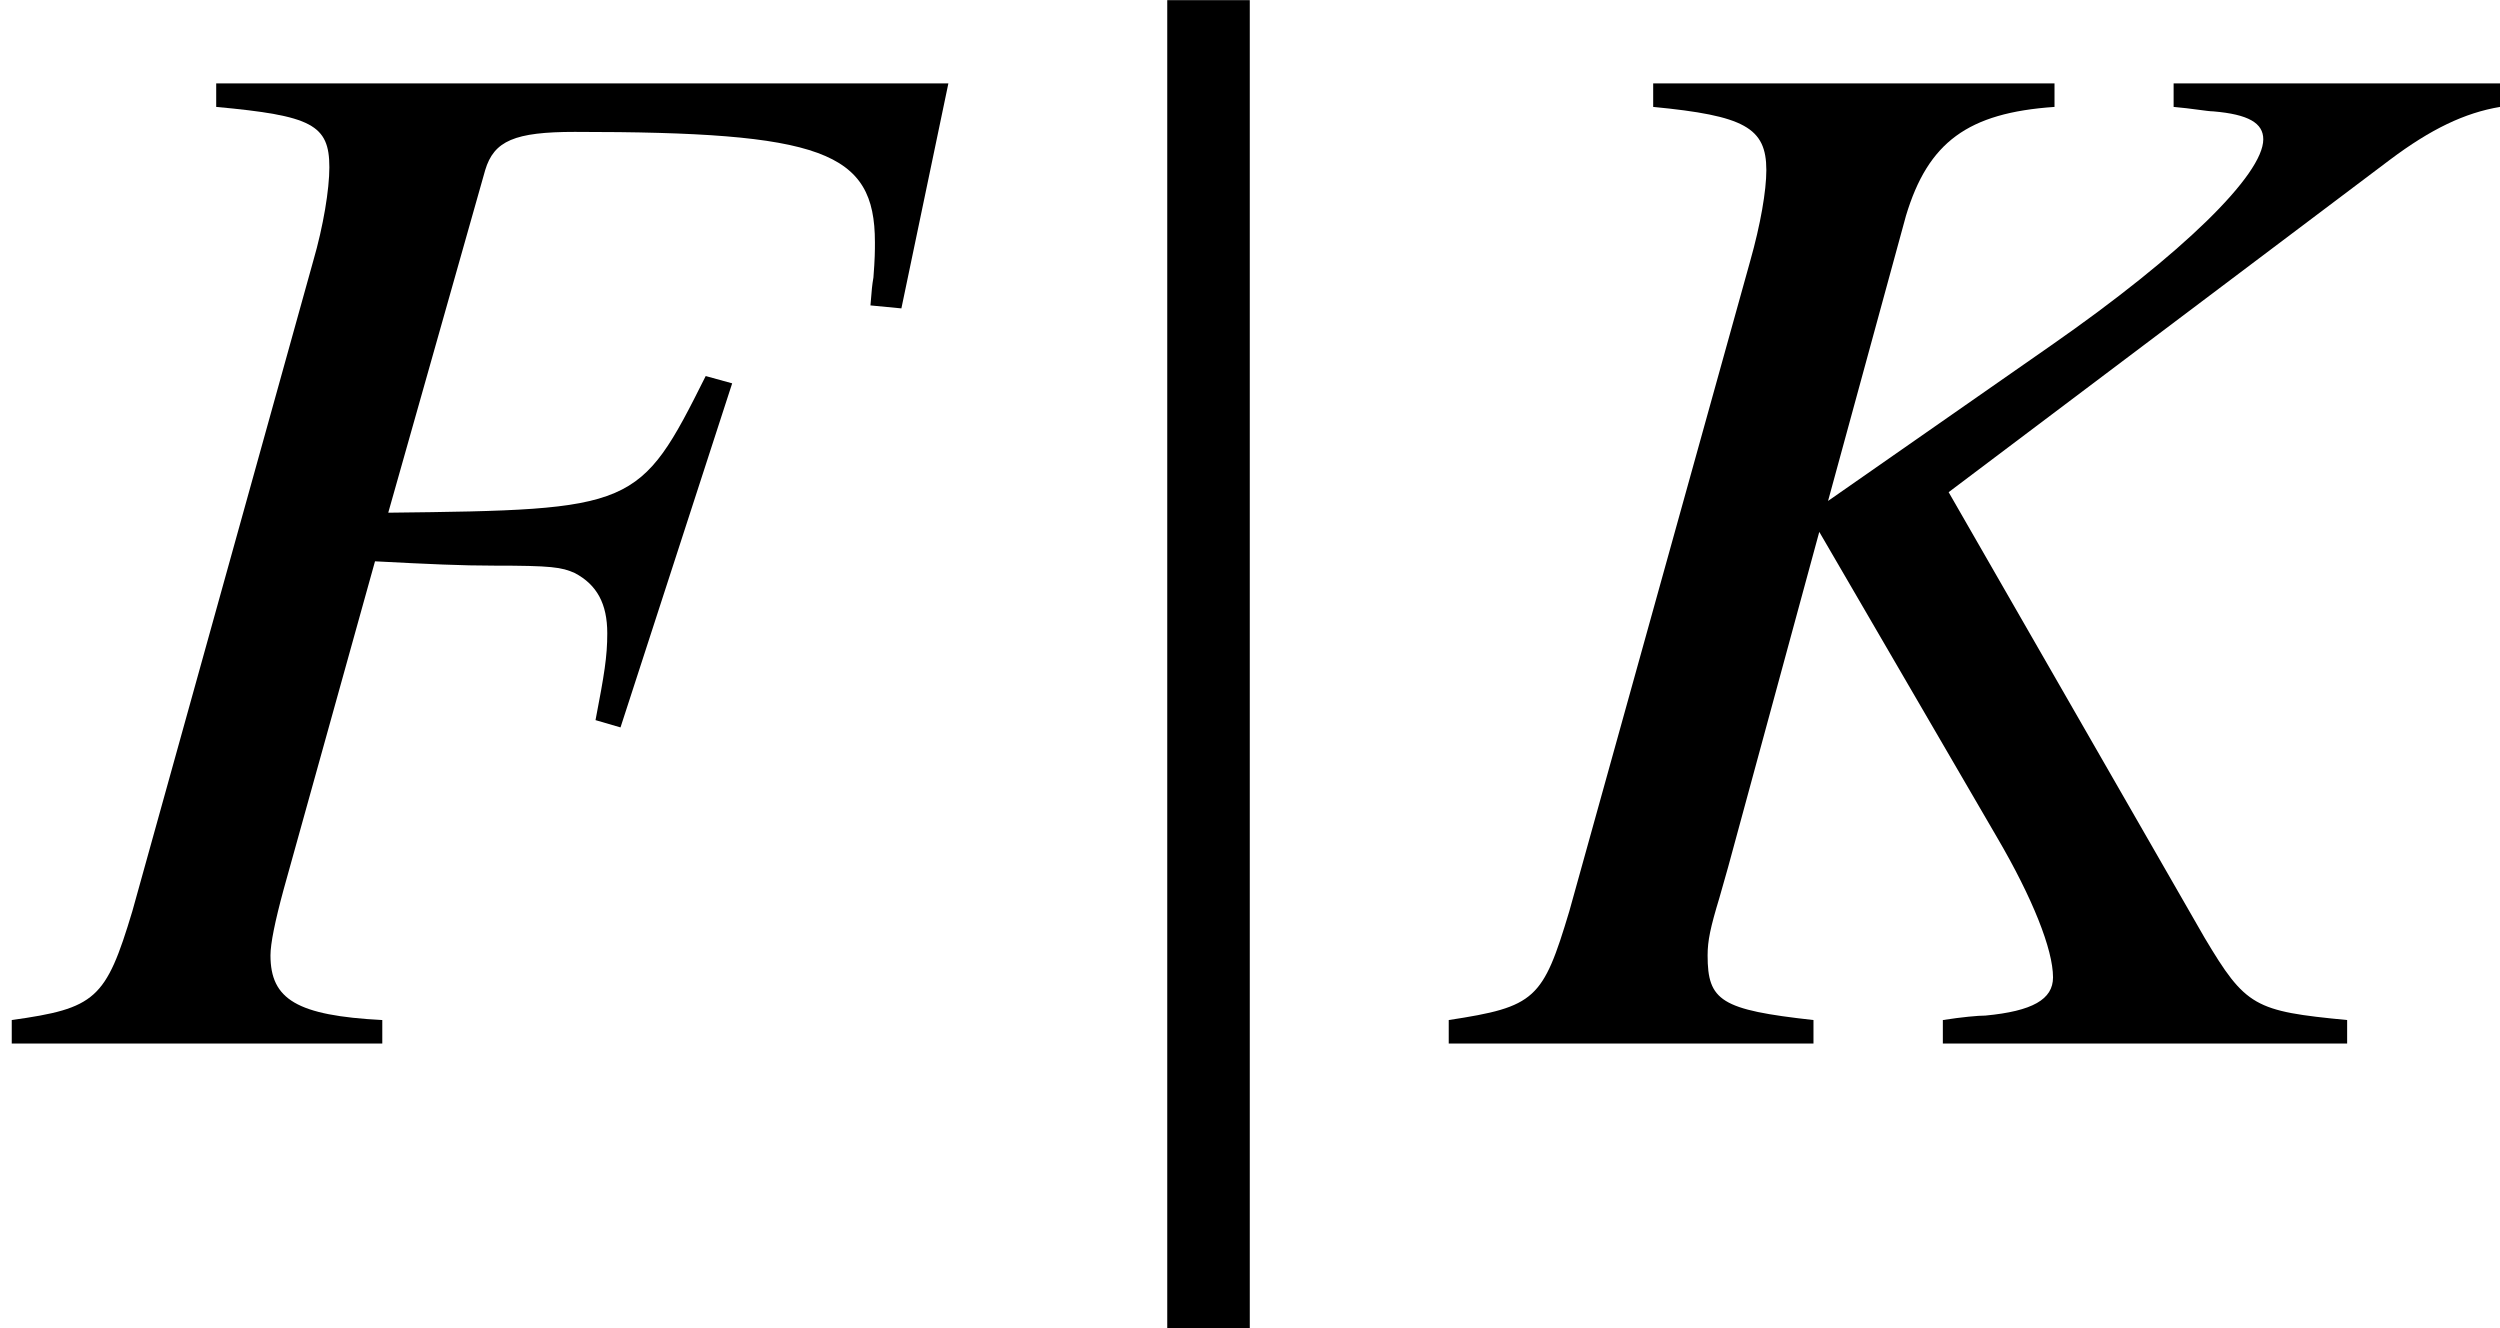 <?xml version='1.0' encoding='UTF-8'?>
<!-- This file was generated by dvisvgm 2.1.3 -->
<svg height='8.933pt' version='1.1' viewBox='77 55.747 16.813 8.933' width='16.813pt' xmlns='http://www.w3.org/2000/svg' xmlns:xlink='http://www.w3.org/1999/xlink'>
<defs>
<path d='M1.27 1.916V-7.017H0.715V1.916H1.27Z' id='g1-106'/>
<path d='M6.378 -6.457H1.454V-6.299C2.096 -6.24 2.215 -6.18 2.215 -5.893C2.215 -5.745 2.175 -5.498 2.106 -5.261L0.89 -0.89C0.712 -0.297 0.643 -0.237 0.079 -0.158V0H2.571V-0.158C1.997 -0.188 1.819 -0.297 1.819 -0.593C1.819 -0.672 1.849 -0.821 1.908 -1.038L2.522 -3.243C2.887 -3.224 3.105 -3.214 3.322 -3.214C3.708 -3.214 3.777 -3.204 3.866 -3.164C4.015 -3.085 4.084 -2.957 4.084 -2.759C4.084 -2.601 4.064 -2.482 4.005 -2.175L4.173 -2.126L4.924 -4.44L4.746 -4.489C4.301 -3.599 4.272 -3.589 2.611 -3.57L3.263 -5.874C3.322 -6.071 3.461 -6.131 3.866 -6.131C5.528 -6.131 5.884 -6.002 5.884 -5.389C5.884 -5.33 5.884 -5.28 5.874 -5.152C5.864 -5.092 5.864 -5.083 5.854 -4.964L6.062 -4.944L6.378 -6.457Z' id='g6-70'/>
<path d='M7.139 -6.457H4.944V-6.299C5.063 -6.289 5.172 -6.269 5.211 -6.269C5.448 -6.249 5.547 -6.19 5.547 -6.081C5.547 -5.844 5.003 -5.31 4.123 -4.697L2.62 -3.649L3.144 -5.567C3.293 -6.062 3.56 -6.259 4.143 -6.299V-6.457H1.444V-6.299C2.057 -6.24 2.205 -6.16 2.205 -5.874C2.205 -5.735 2.166 -5.508 2.096 -5.261L0.88 -0.89C0.702 -0.297 0.653 -0.247 0.069 -0.158V0H2.522V-0.158C1.899 -0.227 1.81 -0.287 1.81 -0.593C1.81 -0.692 1.829 -0.781 1.889 -0.979L1.948 -1.187L2.561 -3.441L3.758 -1.384C3.995 -0.979 4.133 -0.633 4.133 -0.445C4.133 -0.297 3.995 -0.218 3.678 -0.188C3.629 -0.188 3.52 -0.178 3.392 -0.158V0H6.111V-0.158C5.488 -0.218 5.429 -0.247 5.152 -0.712L3.431 -3.708L6.398 -5.943C6.675 -6.151 6.902 -6.259 7.139 -6.299V-6.457Z' id='g6-75'/>
</defs>
<g id='page1'>
<use x='77' xlink:href='#g6-70' y='62.765'/>
<use x='84.135' xlink:href='#g1-106' y='62.765'/>
<use x='86.674' xlink:href='#g6-75' y='62.765'/>
</g>
</svg>